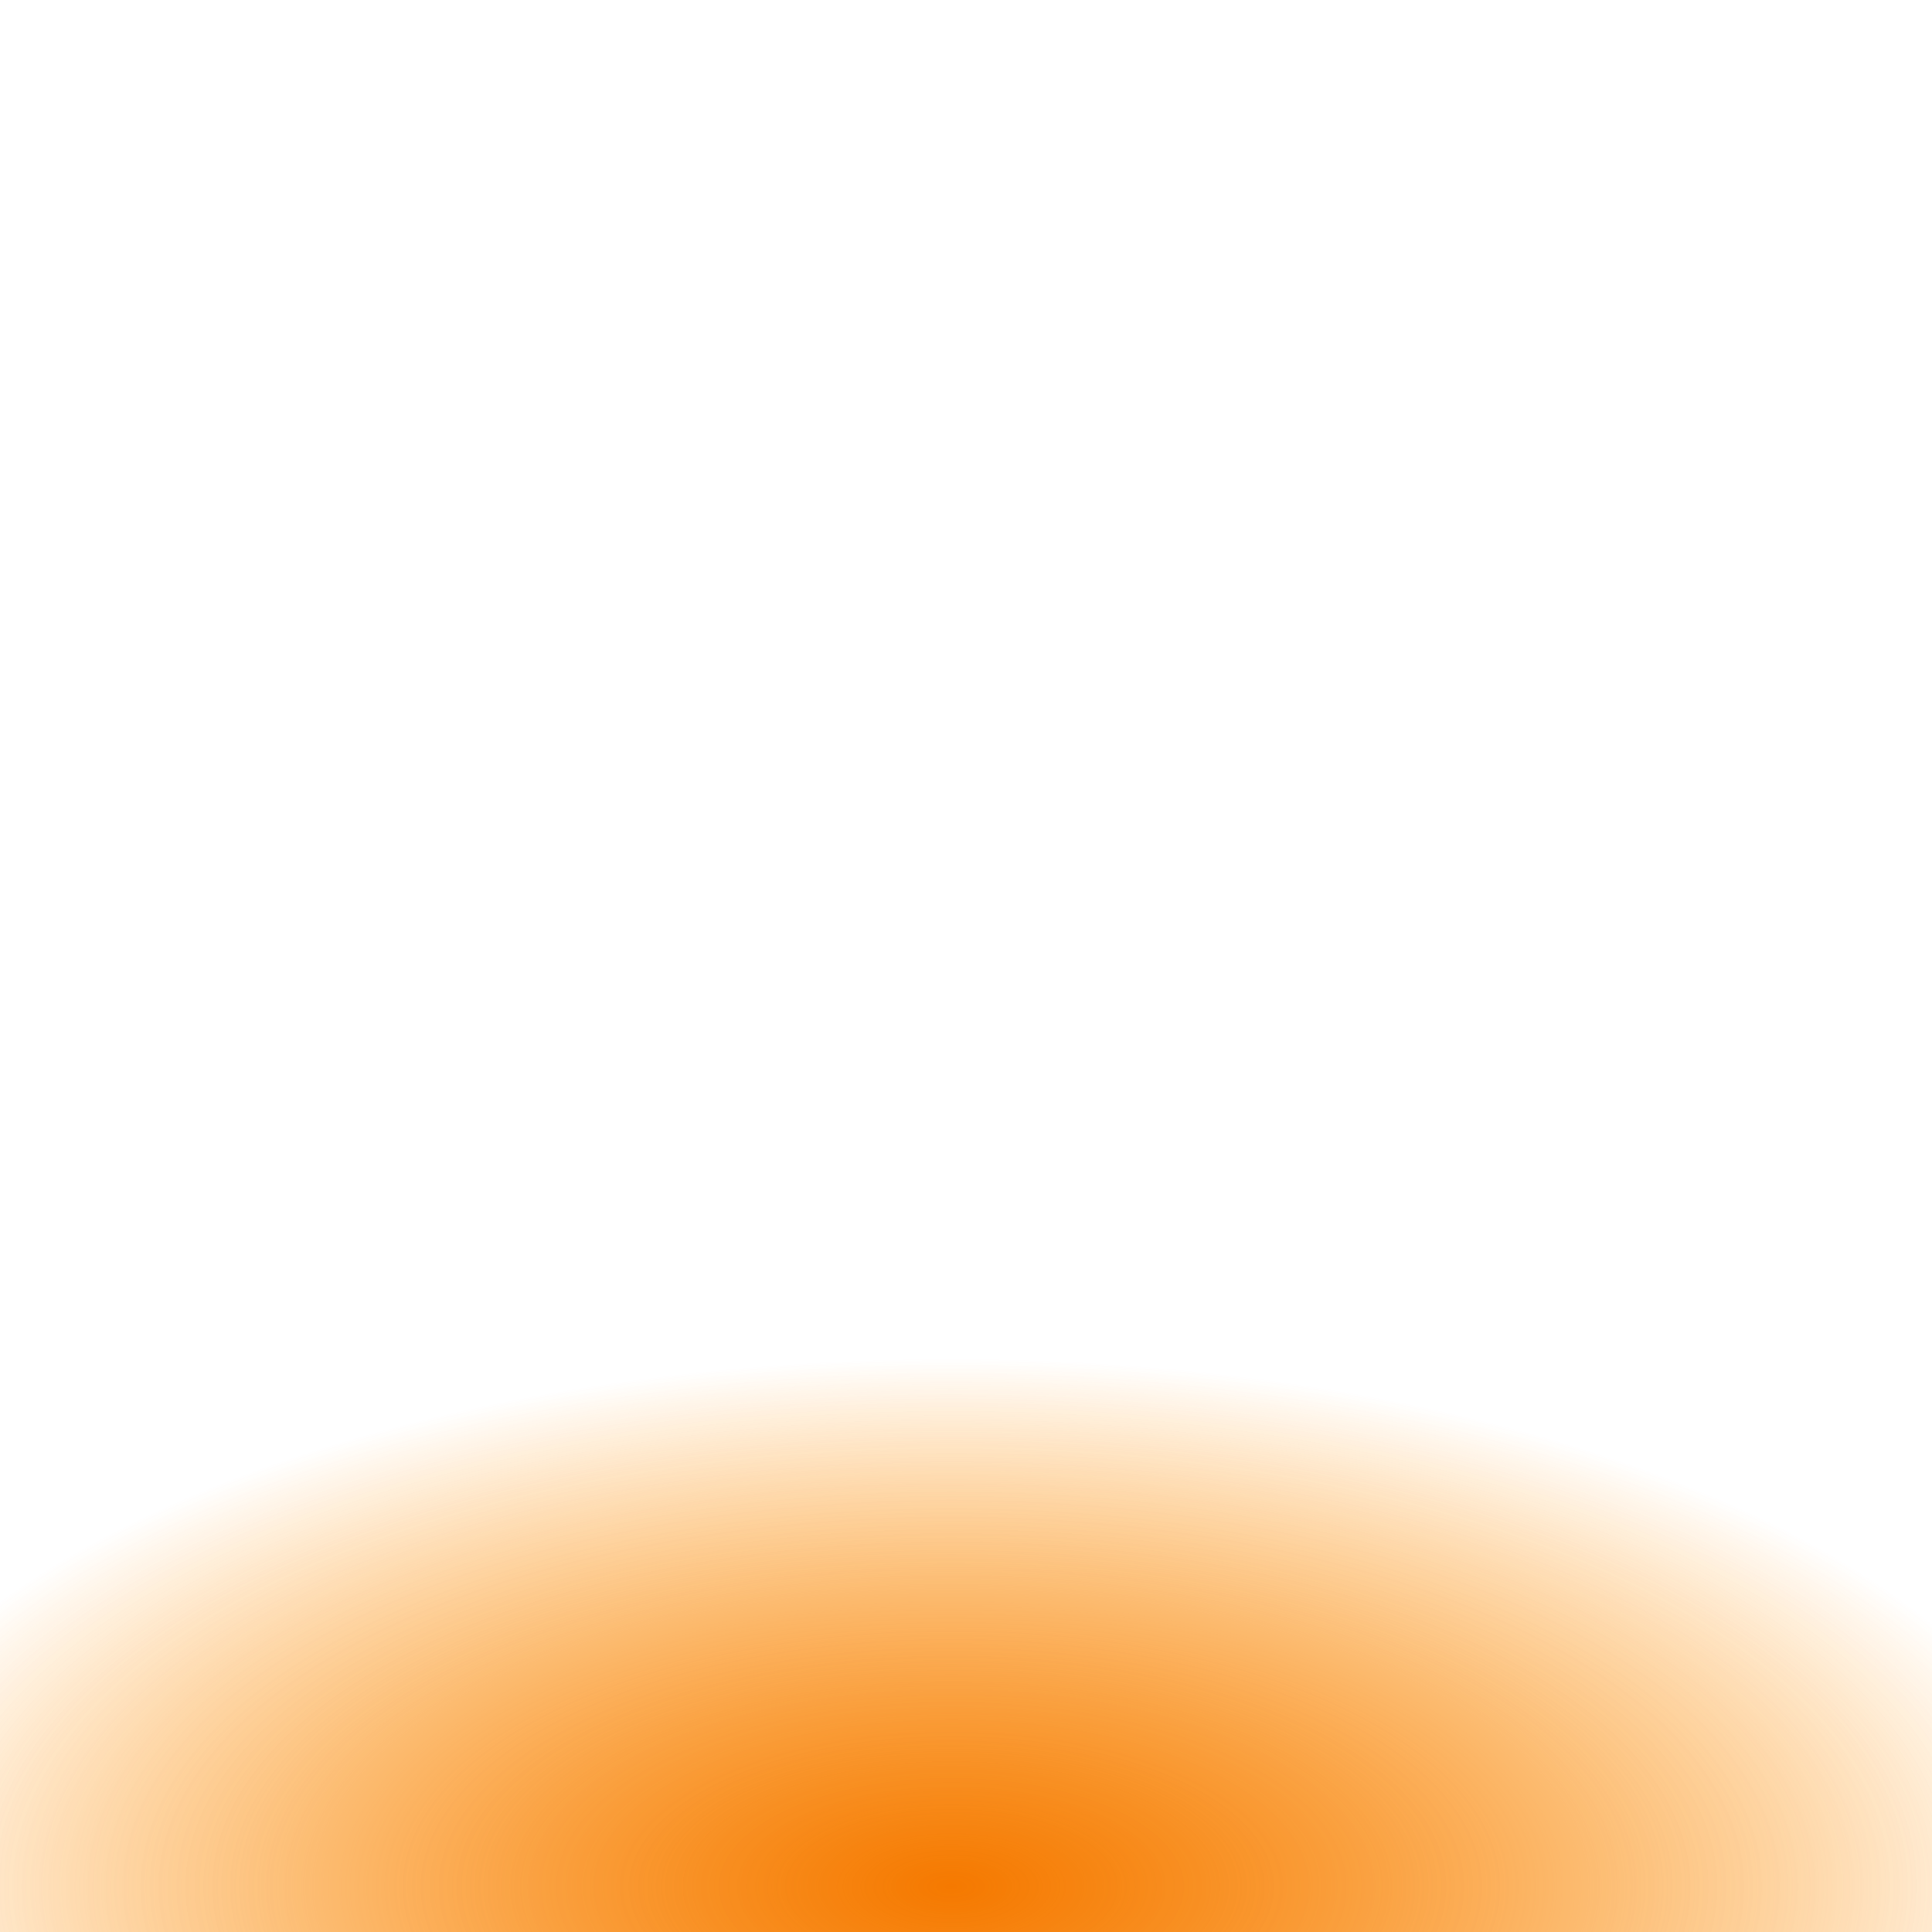 <?xml version="1.0" encoding="UTF-8" standalone="no"?>
<!-- Created with Inkscape (http://www.inkscape.org/) -->

<svg
   xmlns:dc="http://purl.org/dc/elements/1.1/"
   xmlns:cc="http://creativecommons.org/ns#"
   xmlns:rdf="http://www.w3.org/1999/02/22-rdf-syntax-ns#"
   xmlns:svg="http://www.w3.org/2000/svg"
   xmlns="http://www.w3.org/2000/svg"
   xmlns:xlink="http://www.w3.org/1999/xlink"
   xmlns:sodipodi="http://sodipodi.sourceforge.net/DTD/sodipodi-0.dtd"
   xmlns:inkscape="http://www.inkscape.org/namespaces/inkscape"
   width="128"
   height="128"
   id="svg2985"
   version="1.1"
   inkscape:version="0.48.2 r9819"
   sodipodi:docname="portalsouth.svg">
  <defs
     id="defs5554">
    <linearGradient
       id="linearGradient4028">
      <stop
         id="stop4030"
         offset="0"
         style="stop-color:#f57900;stop-opacity:1" />
      <stop
         id="stop4032"
         offset="1"
         style="stop-color:#ff9000;stop-opacity:0;" />
    </linearGradient>
    <inkscape:perspective
       sodipodi:type="inkscape:persp3d"
       inkscape:vp_x="-13.099757 : 4.711852 : 0"
       inkscape:vp_y="-14.153275 : 28.773343 : 1"
       inkscape:vp_z="1.084466 : -7.0272249 : 0"
       inkscape:persp3d-origin="25 : 12.951905 : 1"
       id="perspective9519" />
    <linearGradient
       y2="16"
       x2="31.922"
       y1="16"
       x1="-0.117"
       gradientTransform="matrix(0.999,0,0,0.219,-31.883,0)"
       gradientUnits="userSpaceOnUse"
       id="linearGradient3167"
       xlink:href="#linearGradient11855"
       inkscape:collect="always" />
    <linearGradient
       y2="16"
       x2="31.922"
       y1="16"
       x1="-0.117"
       gradientTransform="matrix(0.999,0,0,-0.219,0.117,32)"
       gradientUnits="userSpaceOnUse"
       id="linearGradient3165"
       xlink:href="#linearGradient11855"
       inkscape:collect="always" />
    <linearGradient
       y2="16"
       x2="31.922"
       y1="16"
       x1="-0.117"
       gradientTransform="matrix(0.999,0,0,0.219,0.117,0)"
       gradientUnits="userSpaceOnUse"
       id="linearGradient3163"
       xlink:href="#linearGradient11855"
       inkscape:collect="always" />
    <radialGradient
       r="16"
       fy="-16"
       fx="16"
       cy="-16"
       cx="16"
       gradientTransform="matrix(-1,0,0,-1,32,0)"
       gradientUnits="userSpaceOnUse"
       id="radialGradient3161"
       xlink:href="#linearGradient3800"
       inkscape:collect="always" />
    <linearGradient
       y2="16"
       x2="31.922"
       y1="16"
       x1="-0.117"
       gradientTransform="matrix(0.999,0,0,0.219,-31.883,0)"
       gradientUnits="userSpaceOnUse"
       id="linearGradient3141"
       xlink:href="#linearGradient11855"
       inkscape:collect="always" />
    <linearGradient
       y2="16"
       x2="31.922"
       y1="16"
       x1="-0.117"
       gradientTransform="matrix(0.999,0,0,-0.219,0.117,32)"
       gradientUnits="userSpaceOnUse"
       id="linearGradient3139"
       xlink:href="#linearGradient11855"
       inkscape:collect="always" />
    <linearGradient
       y2="16"
       x2="31.922"
       y1="16"
       x1="-0.117"
       gradientTransform="matrix(0.999,0,0,0.219,0.117,0)"
       gradientUnits="userSpaceOnUse"
       id="linearGradient3137"
       xlink:href="#linearGradient11855"
       inkscape:collect="always" />
    <radialGradient
       r="16"
       fy="-16"
       fx="16"
       cy="-16"
       cx="16"
       gradientTransform="matrix(-1,0,0,-1,32,0)"
       gradientUnits="userSpaceOnUse"
       id="radialGradient3135"
       xlink:href="#linearGradient3800"
       inkscape:collect="always" />
    <linearGradient
       y2="16"
       x2="31.922"
       y1="16"
       x1="-0.117"
       gradientTransform="matrix(0.999,0,0,0.219,-31.883,0)"
       gradientUnits="userSpaceOnUse"
       id="linearGradient5242"
       xlink:href="#linearGradient11855"
       inkscape:collect="always" />
    <linearGradient
       y2="16"
       x2="31.922"
       y1="16"
       x1="-0.117"
       gradientTransform="matrix(0.999,0,0,-0.219,0.117,32)"
       gradientUnits="userSpaceOnUse"
       id="linearGradient5240"
       xlink:href="#linearGradient11855"
       inkscape:collect="always" />
    <linearGradient
       y2="16"
       x2="31.922"
       y1="16"
       x1="-0.117"
       gradientTransform="matrix(0.999,0,0,0.219,0.117,0)"
       gradientUnits="userSpaceOnUse"
       id="linearGradient5238"
       xlink:href="#linearGradient11855"
       inkscape:collect="always" />
    <radialGradient
       r="16"
       fy="-16"
       fx="16"
       cy="-16"
       cx="16"
       gradientTransform="matrix(-1,0,0,-1,32,0)"
       gradientUnits="userSpaceOnUse"
       id="radialGradient5236"
       xlink:href="#linearGradient3800"
       inkscape:collect="always" />
    <linearGradient
       y2="15"
       x2="32"
       y1="15"
       x1="0"
       gradientTransform="translate(-72.762,-61.465)"
       gradientUnits="userSpaceOnUse"
       id="linearGradient5196"
       xlink:href="#linearGradient3843"
       inkscape:collect="always" />
    <linearGradient
       y2="15"
       x2="32"
       y1="15"
       x1="0"
       gradientTransform="translate(0,-32)"
       gradientUnits="userSpaceOnUse"
       id="linearGradient5183"
       xlink:href="#linearGradient3843"
       inkscape:collect="always" />
    <linearGradient
       id="linearGradient3843">
      <stop
         id="stop3845"
         offset="0"
         style="stop-color:#888a85;stop-opacity:1" />
      <stop
         style="stop-color:#babdb6;stop-opacity:1"
         offset="0.5"
         id="stop3847" />
      <stop
         id="stop3849"
         offset="1"
         style="stop-color:#888a85;stop-opacity:1" />
    </linearGradient>
    <linearGradient
       id="linearGradient11855-6">
      <stop
         style="stop-color:#555753;stop-opacity:1"
         offset="0"
         id="stop11857-5" />
      <stop
         id="stop11863-0"
         offset="0.5"
         style="stop-color:#888a85;stop-opacity:1" />
      <stop
         style="stop-color:#555753;stop-opacity:1"
         offset="1"
         id="stop11859-7" />
    </linearGradient>
    <linearGradient
       inkscape:collect="always"
       xlink:href="#linearGradient3843"
       id="linearGradient3800-6"
       gradientUnits="userSpaceOnUse"
       gradientTransform="translate(0,-32)"
       x1="0"
       y1="15"
       x2="32"
       y2="15" />
    <linearGradient
       y2="16"
       x2="31.922"
       y1="16"
       x1="-0.117"
       gradientTransform="matrix(0,-0.999,-0.219,0,32,31.883)"
       gradientUnits="userSpaceOnUse"
       id="linearGradient4827"
       xlink:href="#linearGradient11855"
       inkscape:collect="always" />
    <linearGradient
       id="linearGradient11855">
      <stop
         id="stop11857"
         offset="0"
         style="stop-color:#888a85;stop-opacity:1" />
      <stop
         style="stop-color:#babdb6;stop-opacity:1"
         offset="0.5"
         id="stop11863" />
      <stop
         id="stop11859"
         offset="1"
         style="stop-color:#888a85;stop-opacity:1" />
    </linearGradient>
    <linearGradient
       id="linearGradient3800">
      <stop
         style="stop-color:#929490;stop-opacity:1;"
         offset="0"
         id="stop3802" />
      <stop
         id="stop3808"
         offset="0.5"
         style="stop-color:#b3b5b0;stop-opacity:1;" />
      <stop
         id="stop3804"
         offset="1"
         style="stop-color:#92968a;stop-opacity:1;" />
    </linearGradient>
    <filter
       inkscape:collect="always"
       id="filter4820"
       x="-0.038"
       width="1.076"
       y="-0.605"
       height="2.21">
      <feGaussianBlur
         inkscape:collect="always"
         stdDeviation="2.017"
         id="feGaussianBlur4822" />
    </filter>
    <radialGradient
       inkscape:collect="always"
       xlink:href="#linearGradient4028"
       id="radialGradient6487"
       gradientUnits="userSpaceOnUse"
       gradientTransform="matrix(3.3318173e-8,-0.547,-1.172,2.6671006e-6,13.268,59.377)"
       cx="55.546"
       cy="-42.461"
       fx="55.546"
       fy="-42.461"
       r="64" />
    <radialGradient
       inkscape:collect="always"
       xlink:href="#linearGradient4028"
       id="radialGradient6489"
       gradientUnits="userSpaceOnUse"
       gradientTransform="matrix(3.3318173e-8,-0.547,-1.172,2.6671006e-6,13.268,59.377)"
       cx="55.546"
       cy="-42.461"
       fx="55.546"
       fy="-42.461"
       r="64" />
  </defs>
  <sodipodi:namedview
     id="base"
     pagecolor="#ffffff"
     bordercolor="#666666"
     borderopacity="1.0"
     inkscape:pageopacity="0.0"
     inkscape:pageshadow="2"
     inkscape:zoom="5.1200001"
     inkscape:cx="35.335239"
     inkscape:cy="67.058464"
     inkscape:current-layer="layer1"
     showgrid="true"
     inkscape:grid-bbox="true"
     inkscape:document-units="px"
     inkscape:window-width="1625"
     inkscape:window-height="1006"
     inkscape:window-x="1282"
     inkscape:window-y="0"
     inkscape:window-maximized="0"
     showguides="true"
     inkscape:snap-global="true"
     inkscape:guide-bbox="true">
    <inkscape:grid
       type="xygrid"
       id="grid2993"
       empspacing="5"
       visible="true"
       enabled="true"
       snapvisiblegridlinesonly="true" />
  </sodipodi:namedview>
  <g
     id="layer1"
     inkscape:label="Layer 1"
     inkscape:groupmode="layer"
     transform="translate(0,96)">
    <path
       inkscape:connector-curvature="0"
       id="path6475"
       d="m 0,32 128.027,0 0,-128 L 0,-96 z"
       style="fill:url(#radialGradient6487);fill-opacity:1;stroke:none" />
    <path
       inkscape:connector-curvature="0"
       id="path6406"
       d="M 128,32 C 85.333,32 42.667,32 0,32 0,-10.667 0,-53.333 0,-96 c 42.667,0 85.333,0 128,0 0,42.667 0,85.333 0,128 z"
       style="fill:none;stroke:none" />
    <path
       style="opacity:0.491;fill:url(#radialGradient6489);fill-opacity:1;stroke:none"
       d="m 0,32 128.027,0 0,-128 L 0,-96 z"
       id="path6481"
       inkscape:connector-curvature="0" />
  </g>
</svg>
